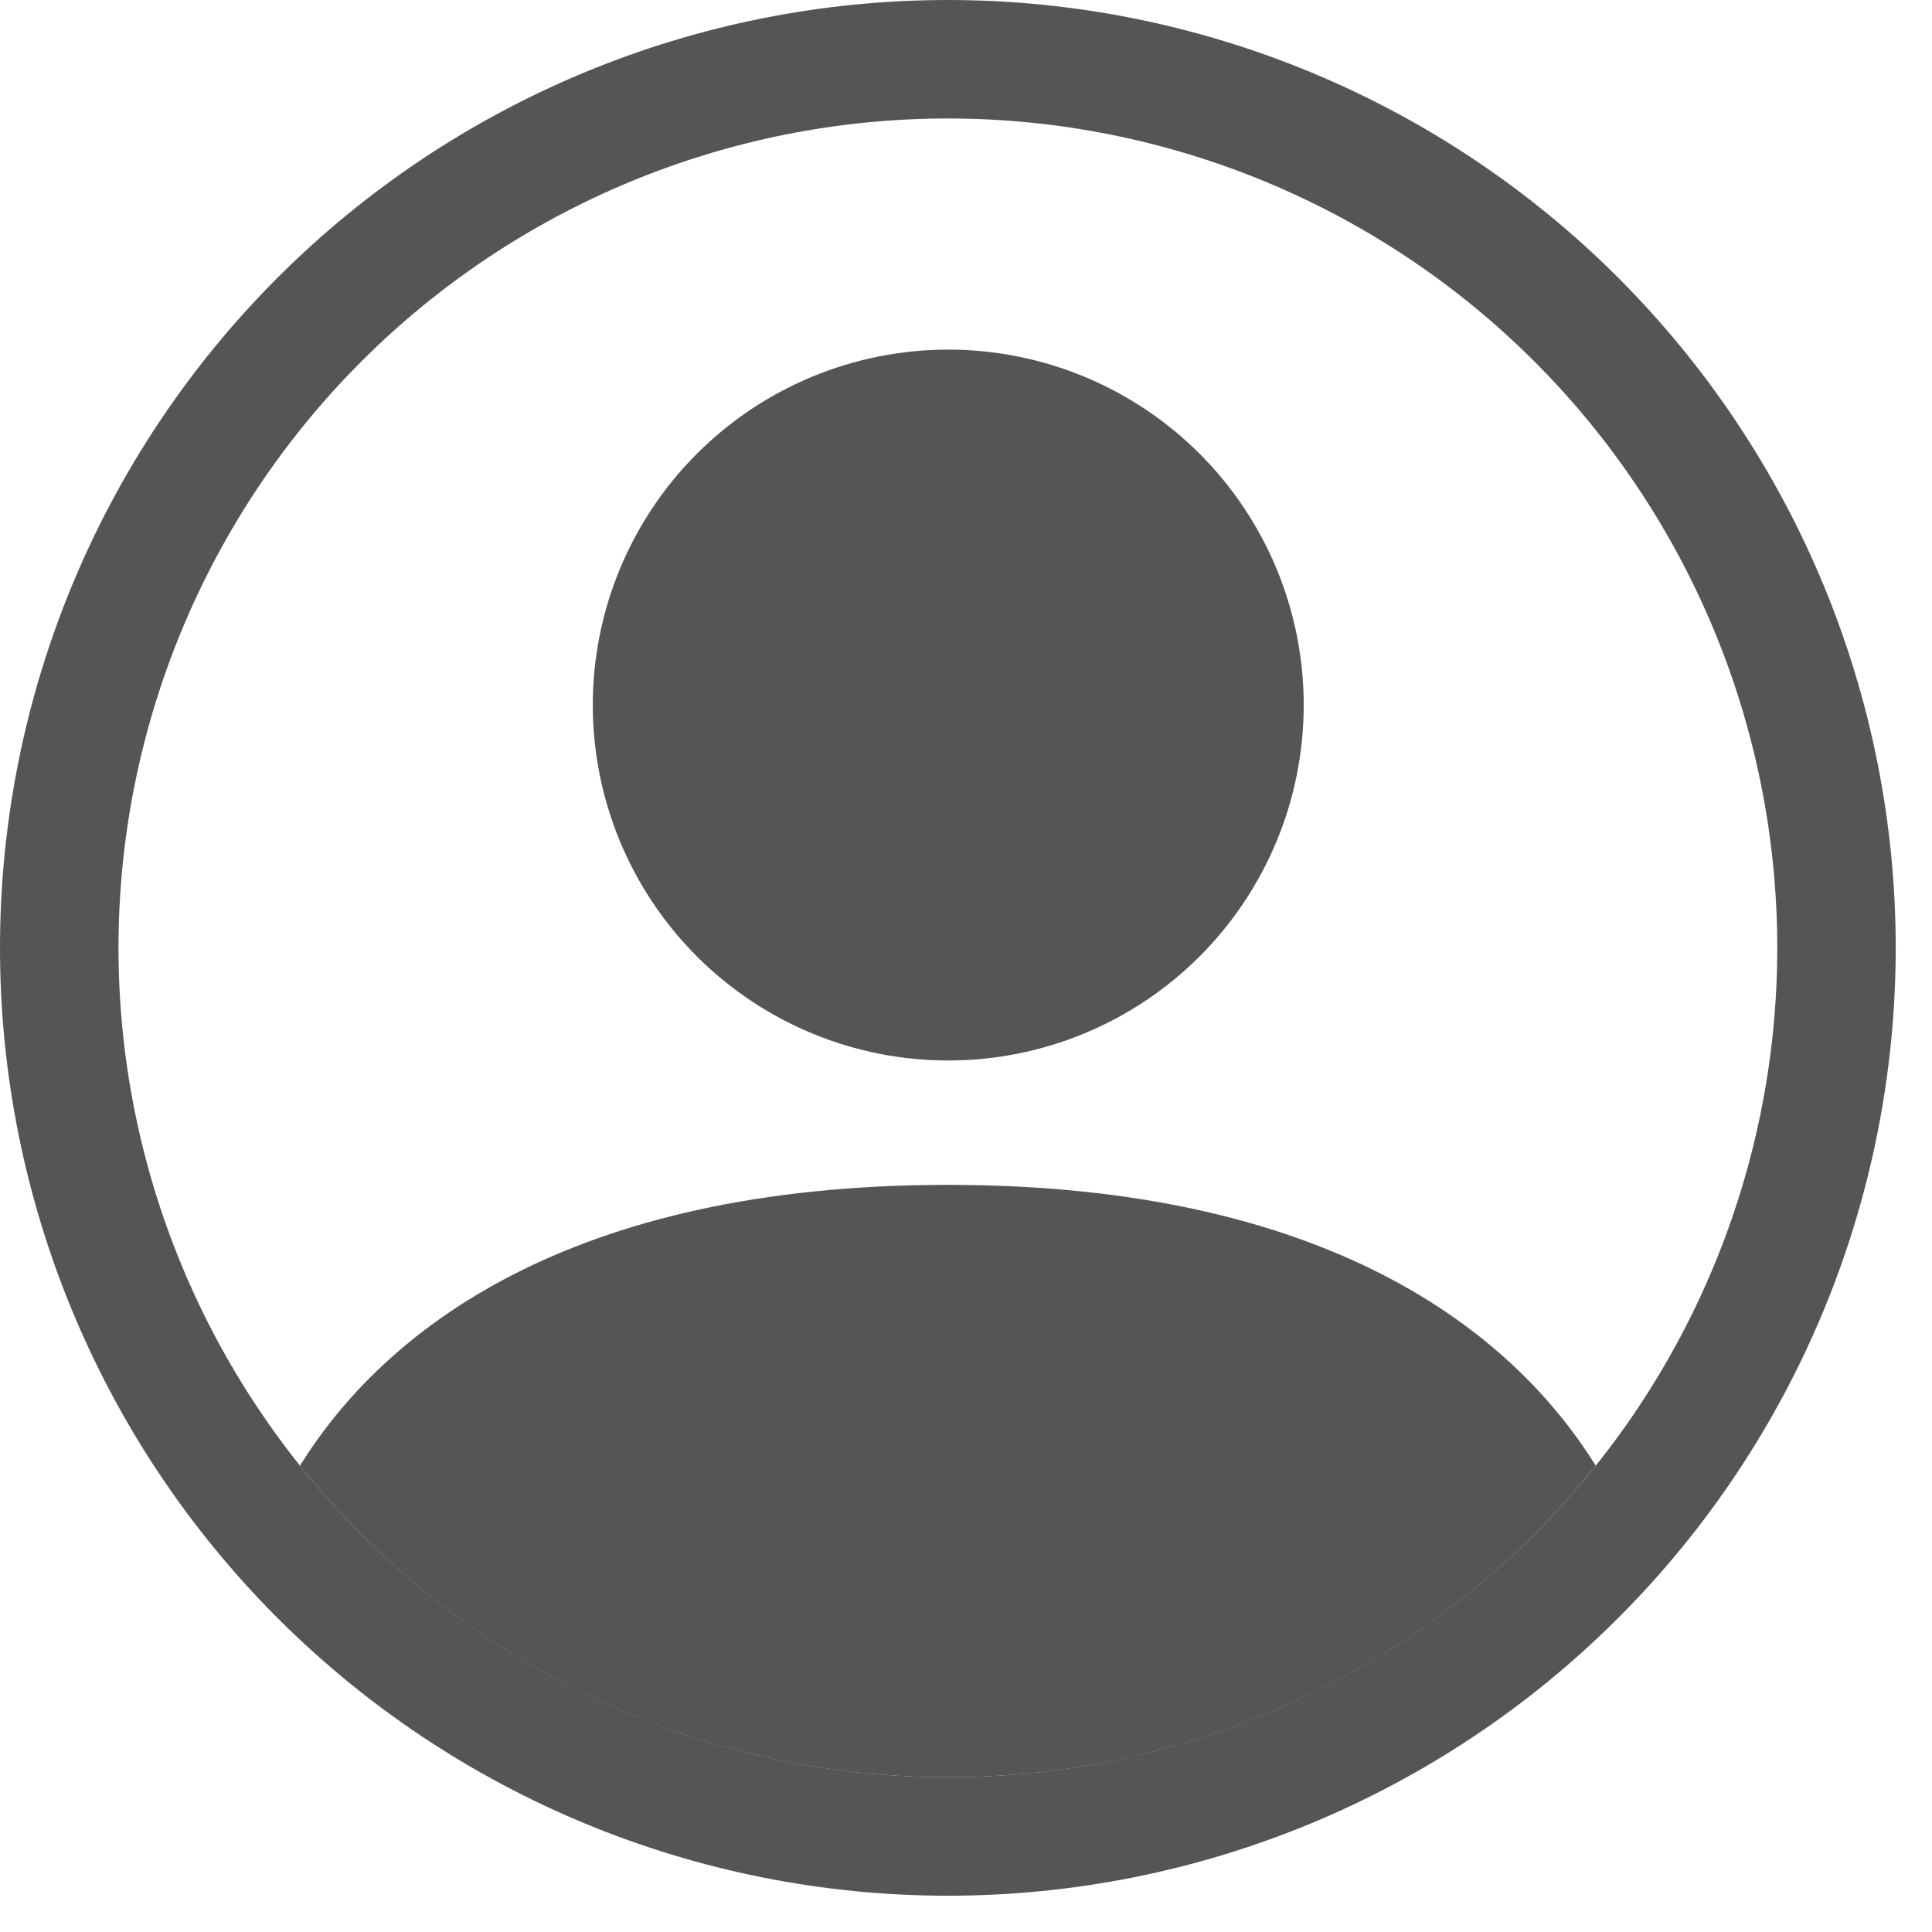 <svg width="46" height="46" viewBox="0 0 46 46" fill="none" xmlns="http://www.w3.org/2000/svg">
<path d="M37.993 34.897C35.99 31.669 31.581 28.211 22.568 28.211C13.555 28.211 9.148 31.667 7.143 34.897C8.991 37.214 11.337 39.084 14.008 40.368C16.678 41.653 19.605 42.319 22.568 42.316C25.532 42.319 28.457 41.653 31.128 40.368C33.799 39.084 36.145 37.214 37.993 34.897Z" fill="#555555"/>
<path fill-rule="evenodd" clip-rule="evenodd" d="M22.577 25.25C24.822 25.25 26.974 24.359 28.562 22.772C30.149 21.184 31.041 19.032 31.041 16.787C31.041 14.543 30.149 12.39 28.562 10.803C26.974 9.216 24.822 8.324 22.577 8.324C20.333 8.324 18.18 9.216 16.593 10.803C15.006 12.39 14.114 14.543 14.114 16.787C14.114 19.032 15.006 21.184 16.593 22.772C18.18 24.359 20.333 25.25 22.577 25.25Z" fill="#555555"/>
<path fill-rule="evenodd" clip-rule="evenodd" d="M22.568 2.821C17.331 2.821 12.308 4.902 8.605 8.605C4.902 12.308 2.821 17.331 2.821 22.568C2.821 27.806 4.902 32.828 8.605 36.532C12.308 40.235 17.331 42.316 22.568 42.316C27.806 42.316 32.828 40.235 36.532 36.532C40.235 32.828 42.316 27.806 42.316 22.568C42.316 17.331 40.235 12.308 36.532 8.605C32.828 4.902 27.806 2.821 22.568 2.821ZM0 22.568C0 16.583 2.378 10.842 6.61 6.61C10.842 2.378 16.583 0 22.568 0C28.554 0 34.294 2.378 38.526 6.61C42.759 10.842 45.136 16.583 45.136 22.568C45.136 28.554 42.759 34.294 38.526 38.526C34.294 42.759 28.554 45.136 22.568 45.136C16.583 45.136 10.842 42.759 6.61 38.526C2.378 34.294 0 28.554 0 22.568Z" fill="#555555"/>
</svg>
